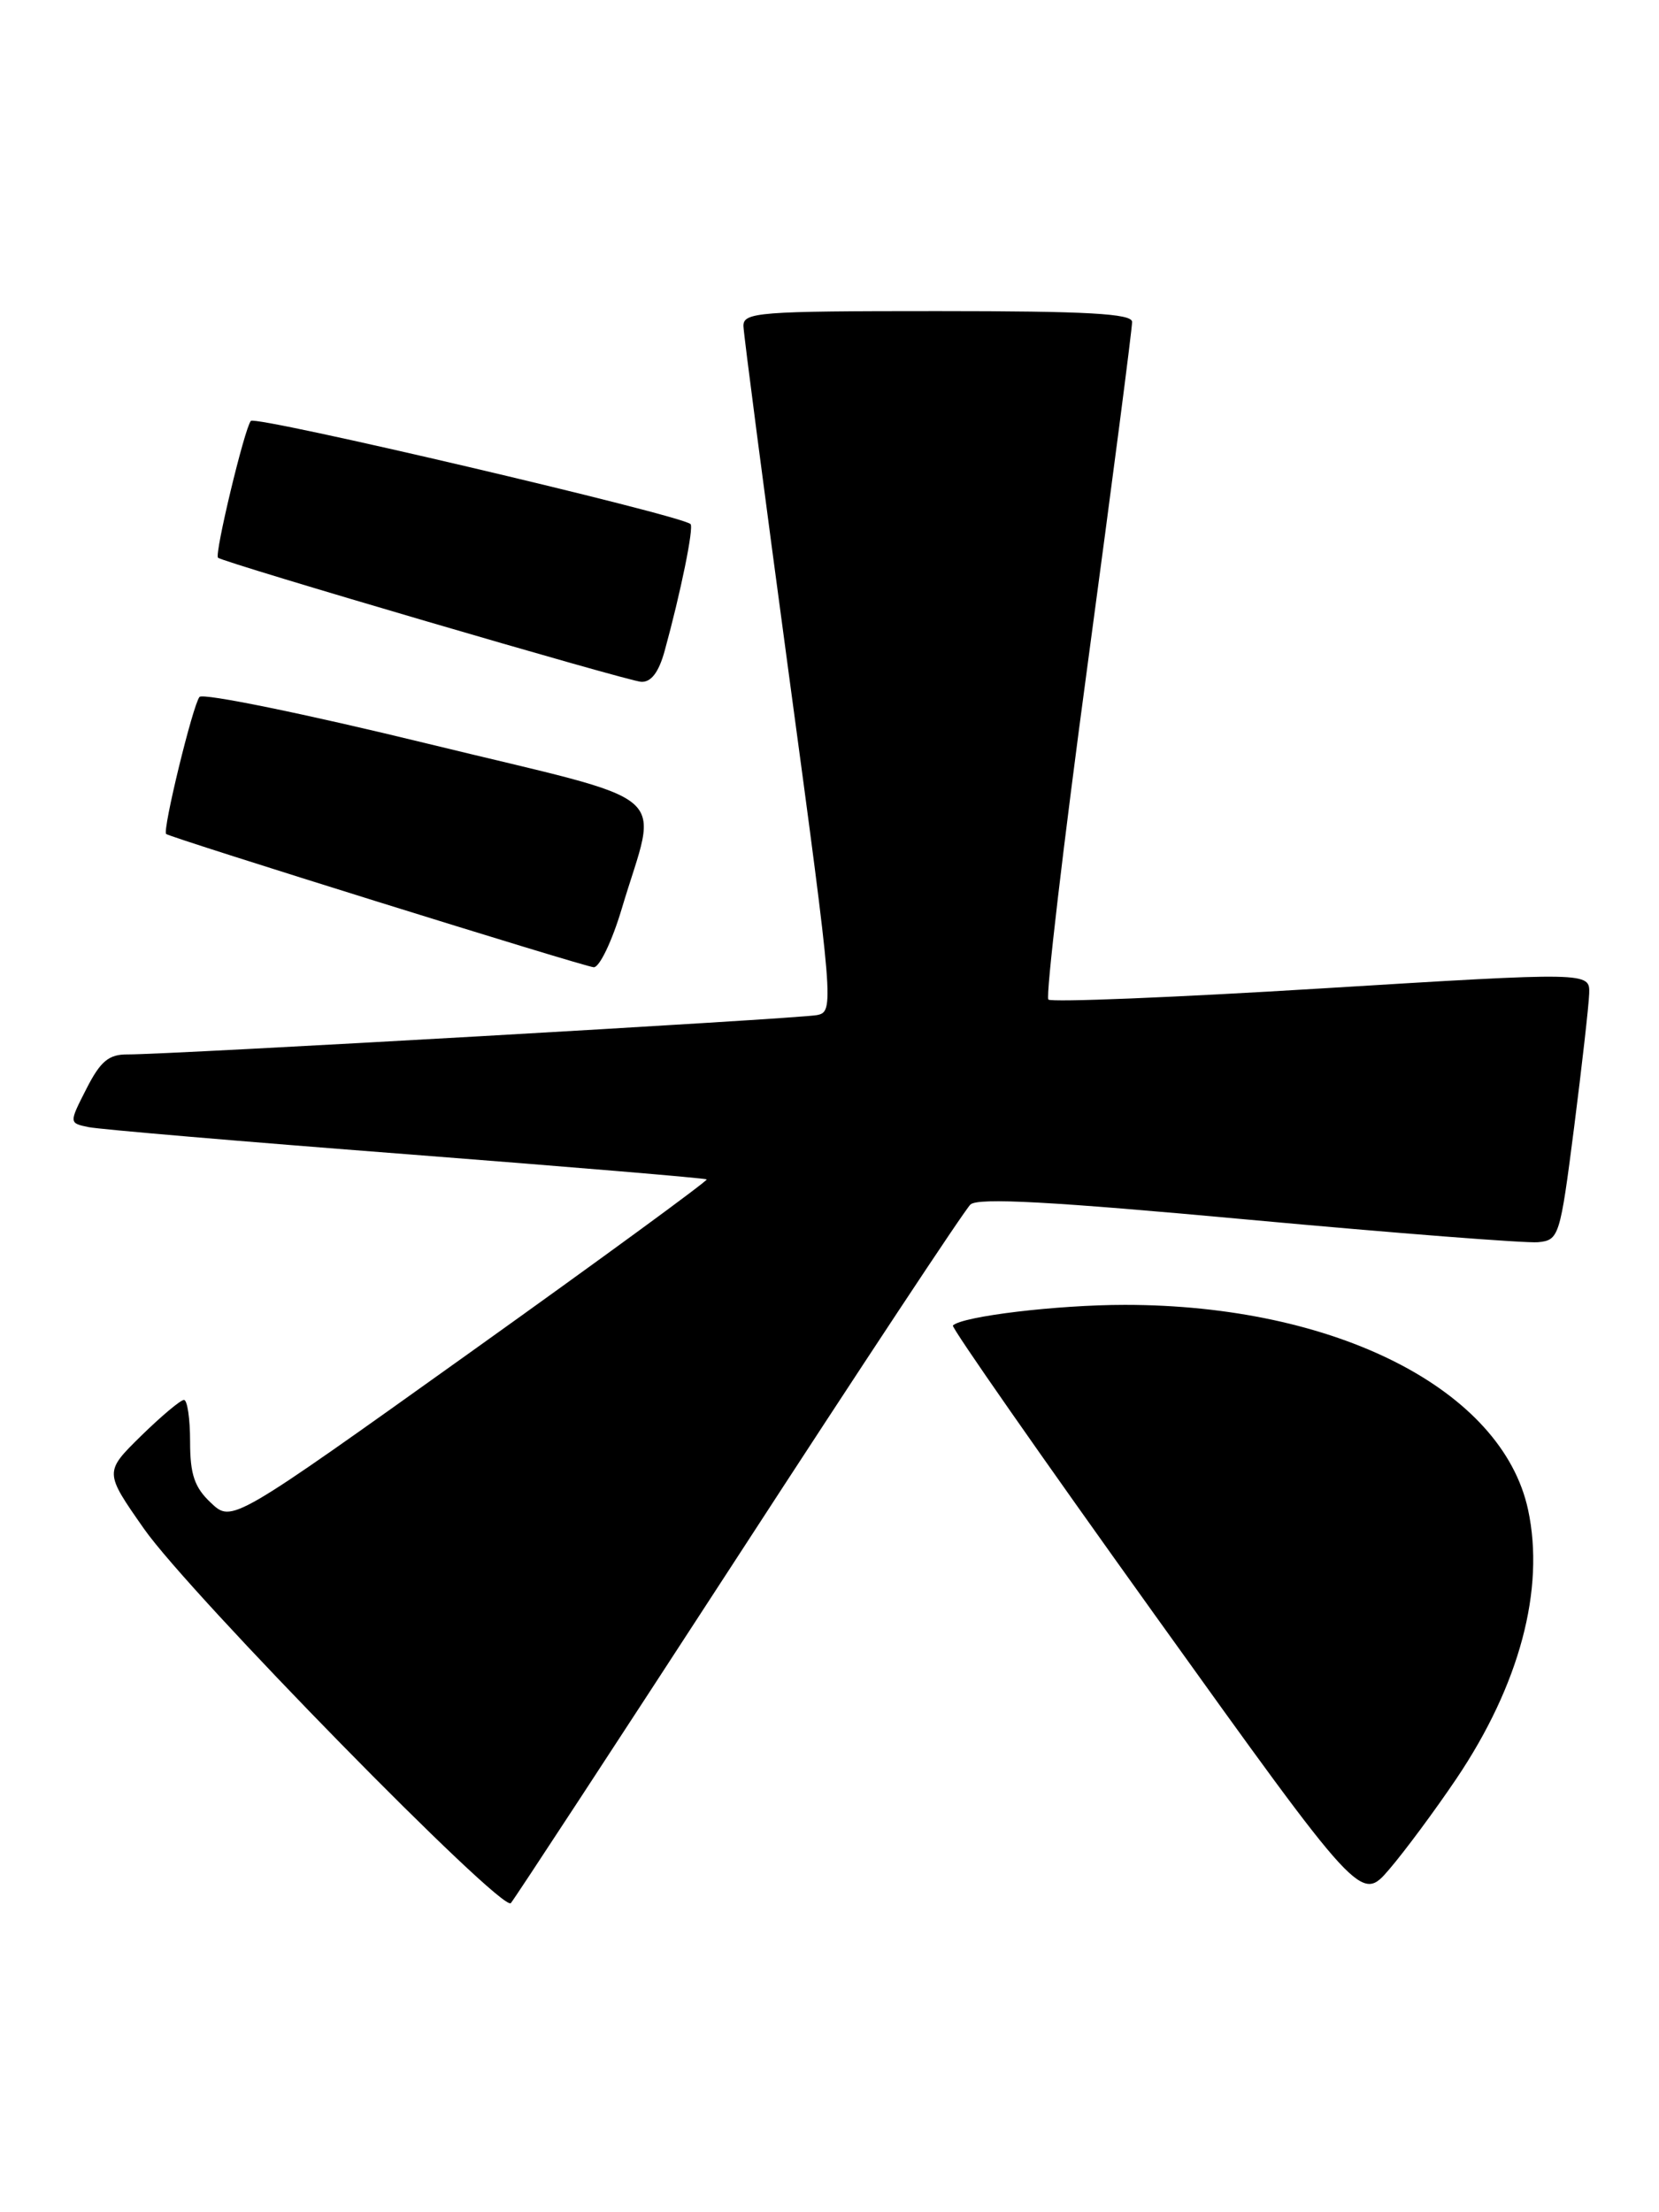 <?xml version="1.0" encoding="UTF-8" standalone="no"?>
<!DOCTYPE svg PUBLIC "-//W3C//DTD SVG 1.1//EN" "http://www.w3.org/Graphics/SVG/1.1/DTD/svg11.dtd" >
<svg xmlns="http://www.w3.org/2000/svg" xmlns:xlink="http://www.w3.org/1999/xlink" version="1.1" viewBox="0 0 192 256">
 <g >
 <path fill="currentColor"
d=" M 85.46 180.00 C 99.57 158.28 111.65 140.00 112.31 139.39 C 113.18 138.57 121.72 139.04 144.50 141.14 C 161.55 142.71 176.62 143.88 178.00 143.75 C 180.43 143.51 180.55 143.13 182.17 130.50 C 183.08 123.35 183.87 116.37 183.92 114.99 C 184.00 112.48 184.00 112.48 152.97 114.38 C 135.91 115.43 121.67 116.00 121.33 115.67 C 121.00 115.33 123.05 97.83 125.89 76.78 C 128.73 55.72 131.04 37.94 131.02 37.25 C 131.01 36.29 125.82 36.00 108.50 36.00 C 87.72 36.00 86.00 36.13 86.04 37.75 C 86.07 38.71 88.45 56.95 91.33 78.28 C 96.50 116.50 96.55 117.07 94.54 117.47 C 92.38 117.89 19.44 122.05 14.77 122.02 C 12.59 122.00 11.63 122.80 10.01 125.98 C 7.98 129.96 7.98 129.96 10.24 130.43 C 11.48 130.69 28.02 132.10 47.00 133.56 C 65.97 135.03 81.63 136.34 81.79 136.48 C 81.95 136.62 69.65 145.62 54.46 156.47 C 26.84 176.20 26.84 176.20 24.42 173.92 C 22.51 172.13 22.00 170.64 22.00 166.83 C 22.00 164.17 21.68 162.00 21.29 162.00 C 20.90 162.00 18.66 163.88 16.32 166.17 C 12.07 170.35 12.07 170.35 16.67 176.92 C 21.93 184.44 58.09 221.34 59.12 220.23 C 59.49 219.83 71.34 201.72 85.46 180.00 Z  M 168.54 205.85 C 175.86 194.99 178.82 183.90 176.85 174.72 C 173.86 160.80 154.58 151.00 130.18 151.00 C 122.35 151.00 111.35 152.32 110.28 153.39 C 110.07 153.59 120.61 168.70 133.70 186.95 C 157.50 220.14 157.50 220.14 160.78 216.32 C 162.58 214.22 166.07 209.51 168.54 205.85 Z  M 71.95 105.18 C 76.17 90.99 78.76 93.20 49.50 86.06 C 35.37 82.61 23.48 80.18 23.09 80.65 C 22.32 81.56 18.77 96.14 19.23 96.51 C 19.82 96.97 67.57 111.86 68.71 111.93 C 69.37 111.97 70.83 108.93 71.95 105.18 Z  M 76.92 75.33 C 78.77 68.61 80.33 60.99 79.91 60.64 C 78.61 59.56 29.57 48.05 29.03 48.71 C 28.29 49.59 24.80 64.15 25.23 64.54 C 25.82 65.09 72.61 78.81 74.20 78.90 C 75.35 78.97 76.24 77.80 76.92 75.33 Z "/>
</g>
</svg>